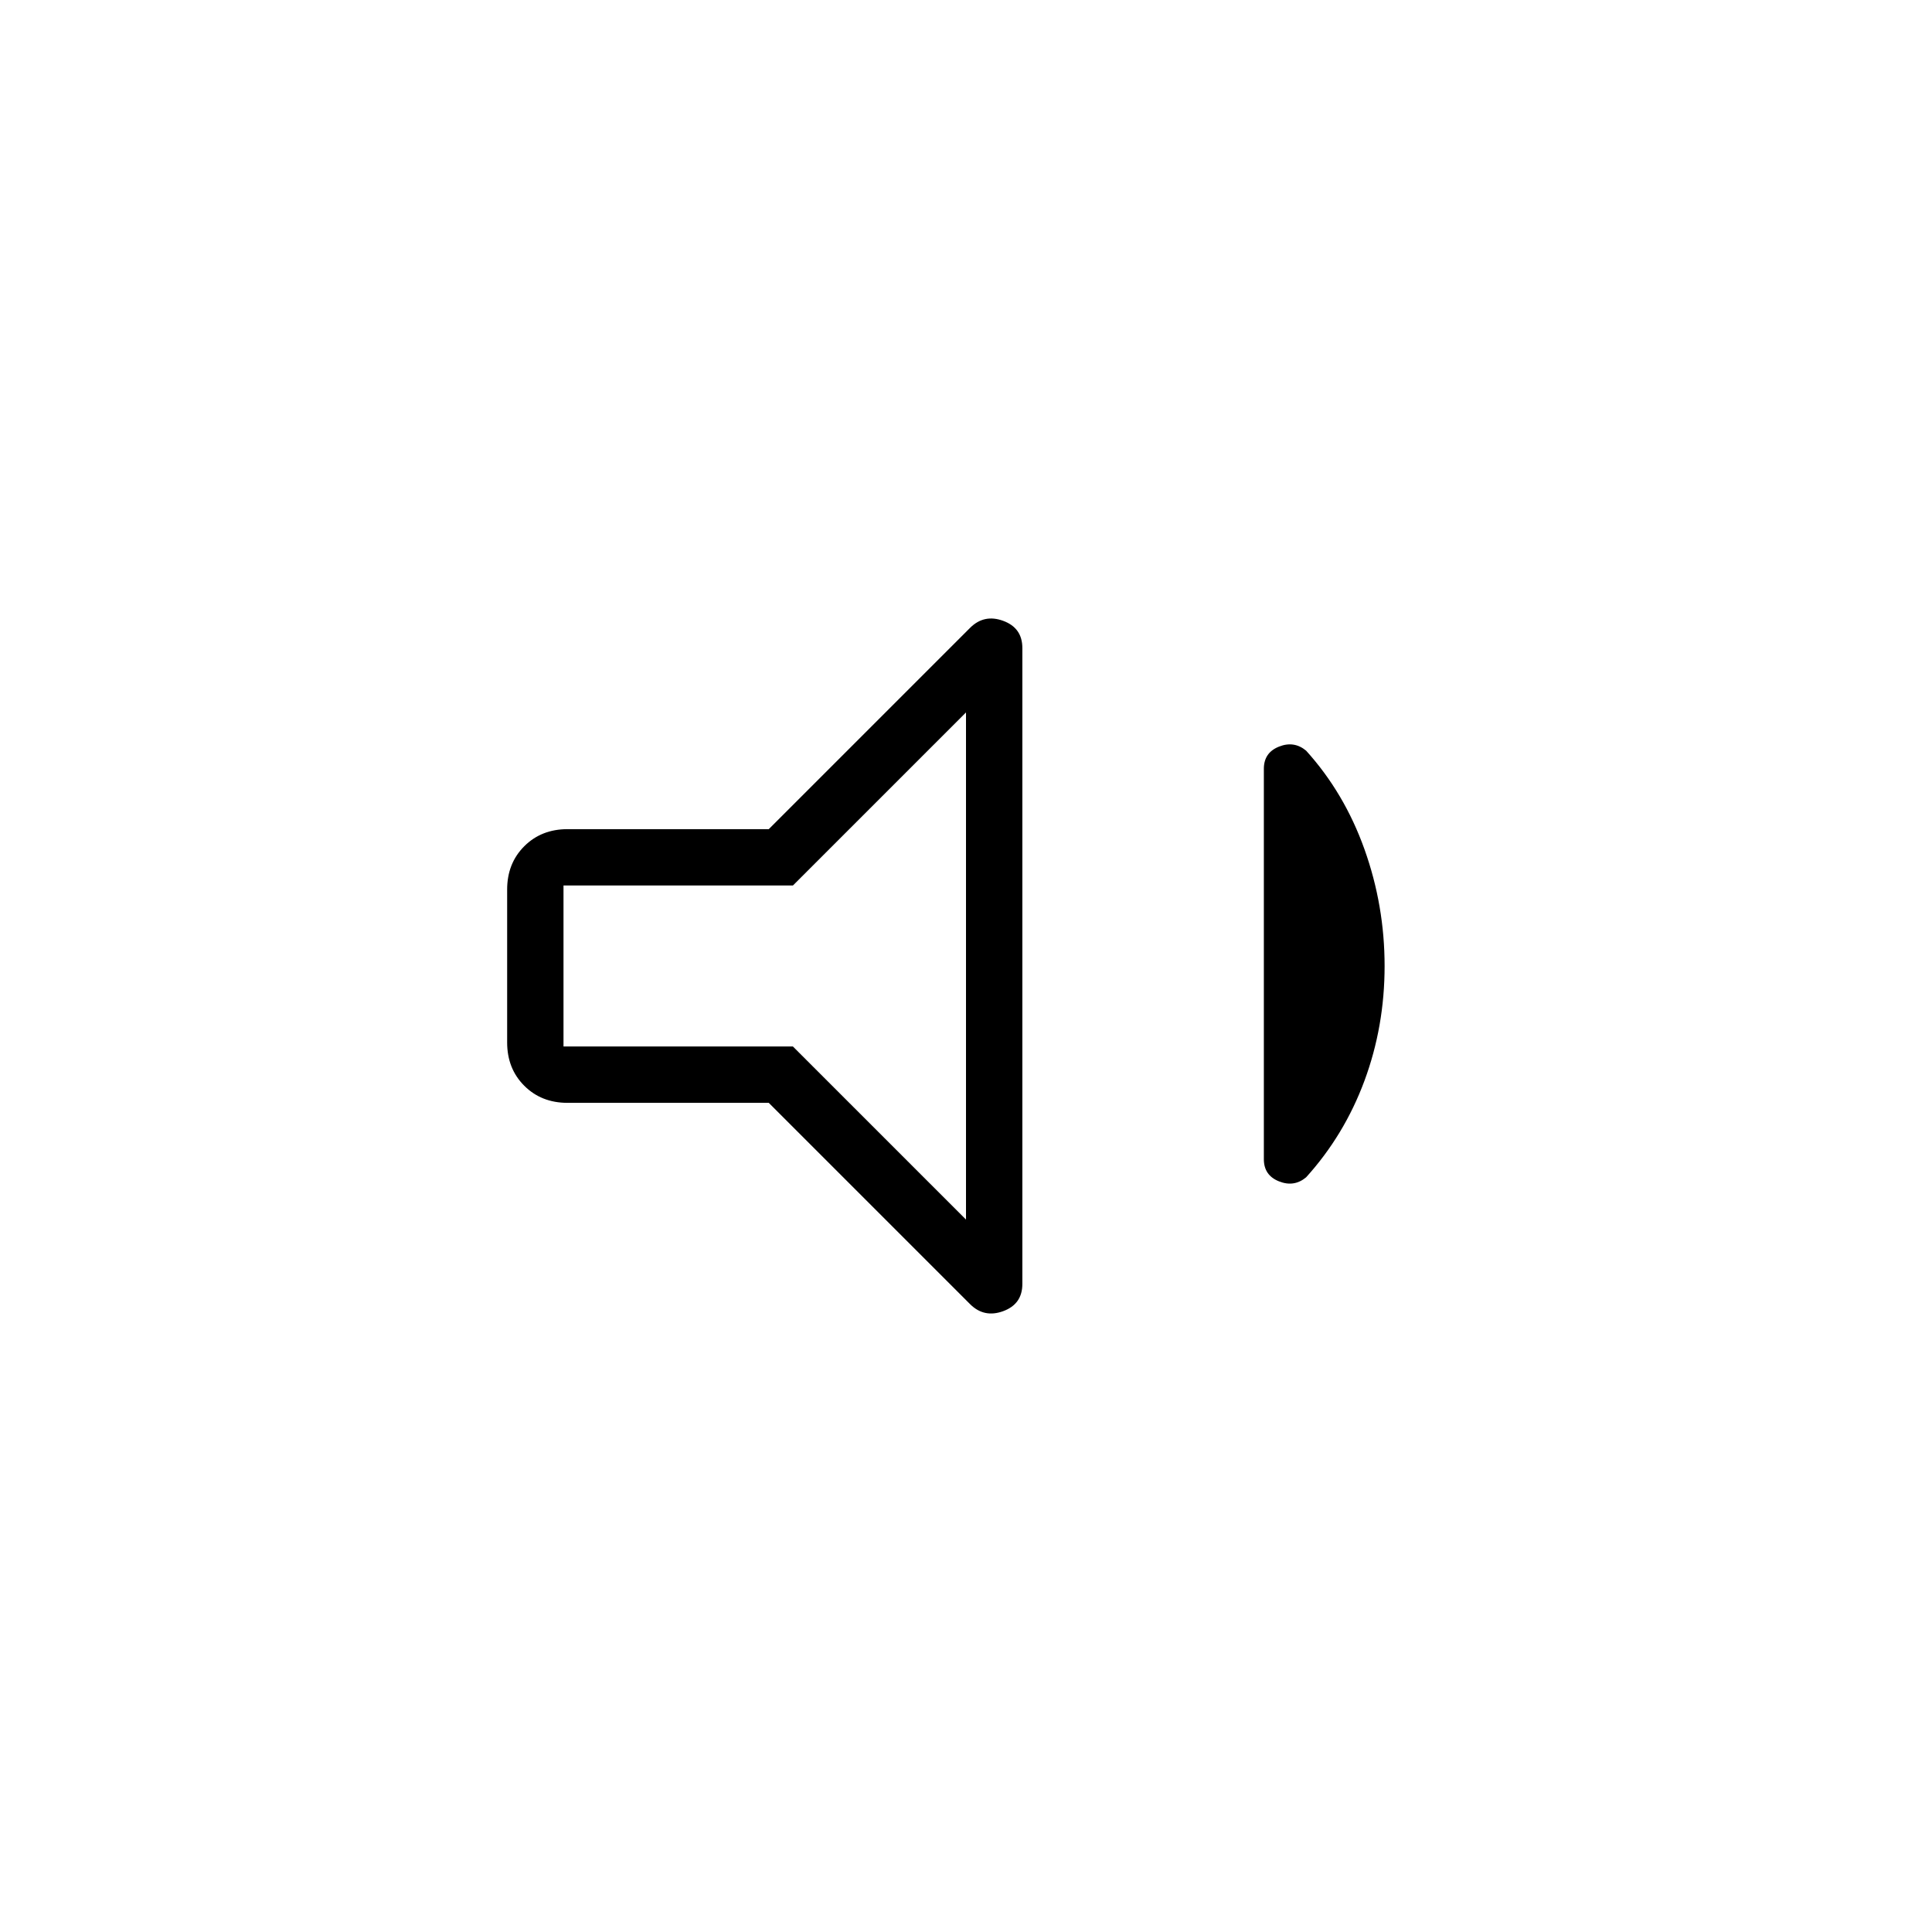 <svg xmlns="http://www.w3.org/2000/svg" height="24" viewBox="0 -960 960 960" width="24"><path d="M382-412H282q-13 0-21.5-8.5T252-442v-76q0-13 8.5-21.5T282-548h100l100-100q7-7 16.5-3.5T508-638v316q0 10-9.5 13.5T482-312L382-412Zm306-68q0 30-10 57t-29 48q-6 5-13.5 2t-7.5-11v-194q0-8 7.5-11t13.5 2q19 21 29 49t10 58ZM480-606l-86 86H280v80h114l86 86v-252ZM380-480Z"/></svg>